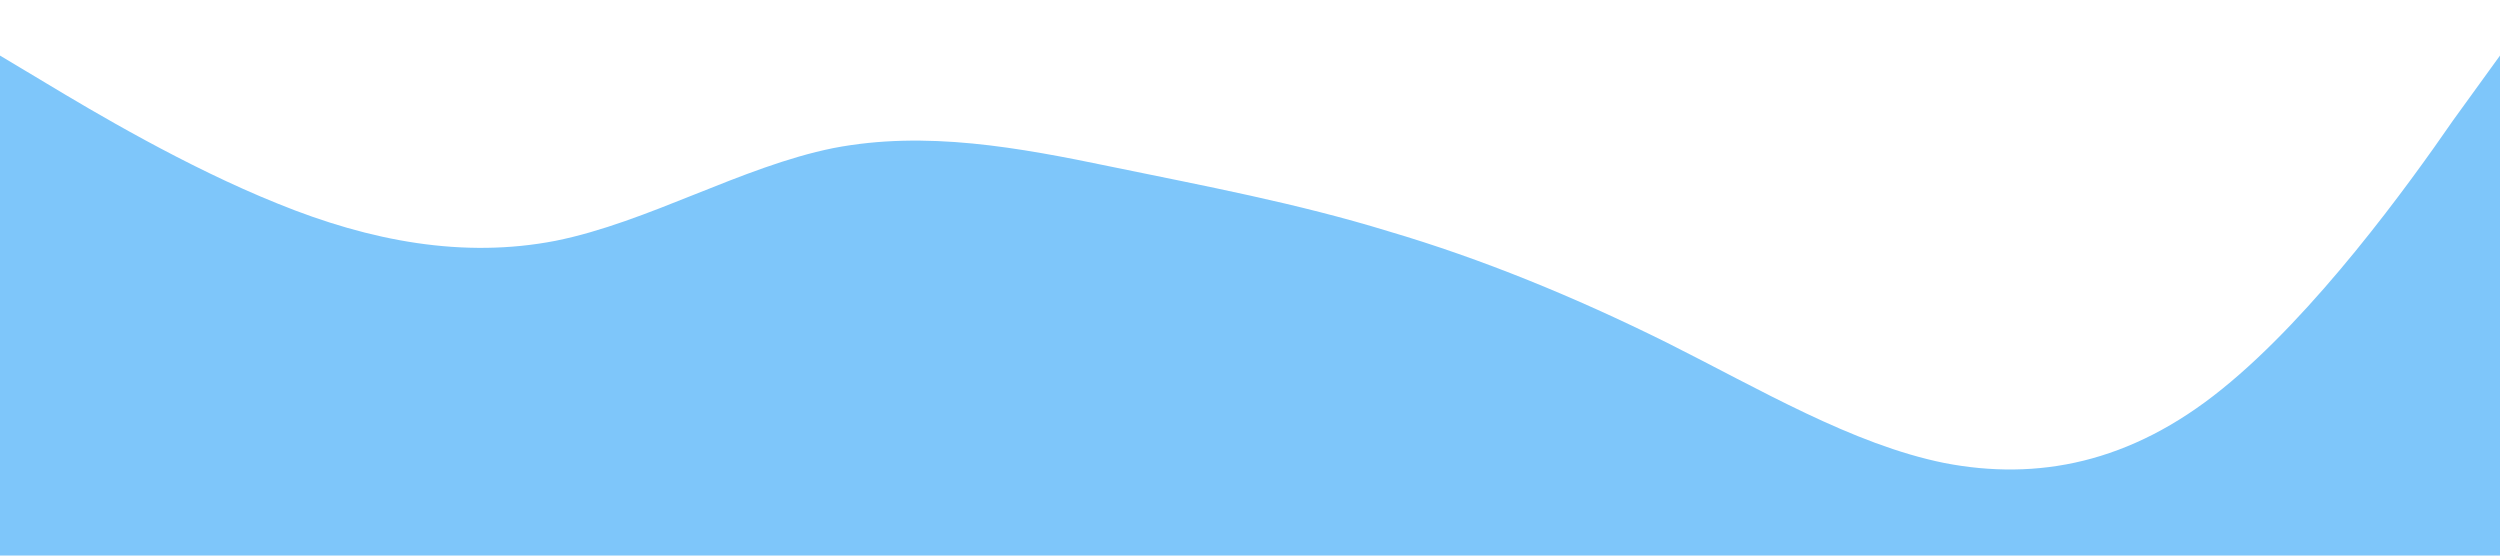 <?xml version="1.0" standalone="no"?><svg height="320" width="1440" xmlns="http://www.w3.org/2000/svg" viewBox="0 0 1440 320"><path fill="#7ec6fa" fill-opacity="1" d="M0,32L26.7,48C53.3,64,107,96,160,117.3C213.3,139,267,149,320,138.7C373.3,128,427,96,480,85.3C533.3,75,587,85,640,96C693.3,107,747,117,800,133.3C853.3,149,907,171,960,197.3C1013.3,224,1067,256,1120,266.7C1173.3,277,1227,267,1280,224C1333.3,181,1387,107,1413,69.3L1440,32L1440,320L1413.3,320C1386.7,320,1333,320,1280,320C1226.7,320,1173,320,1120,320C1066.7,320,1013,320,960,320C906.7,320,853,320,800,320C746.7,320,693,320,640,320C586.7,320,533,320,480,320C426.7,320,373,320,320,320C266.7,320,213,320,160,320C106.7,320,53,320,27,320L0,320Z"></path></svg>